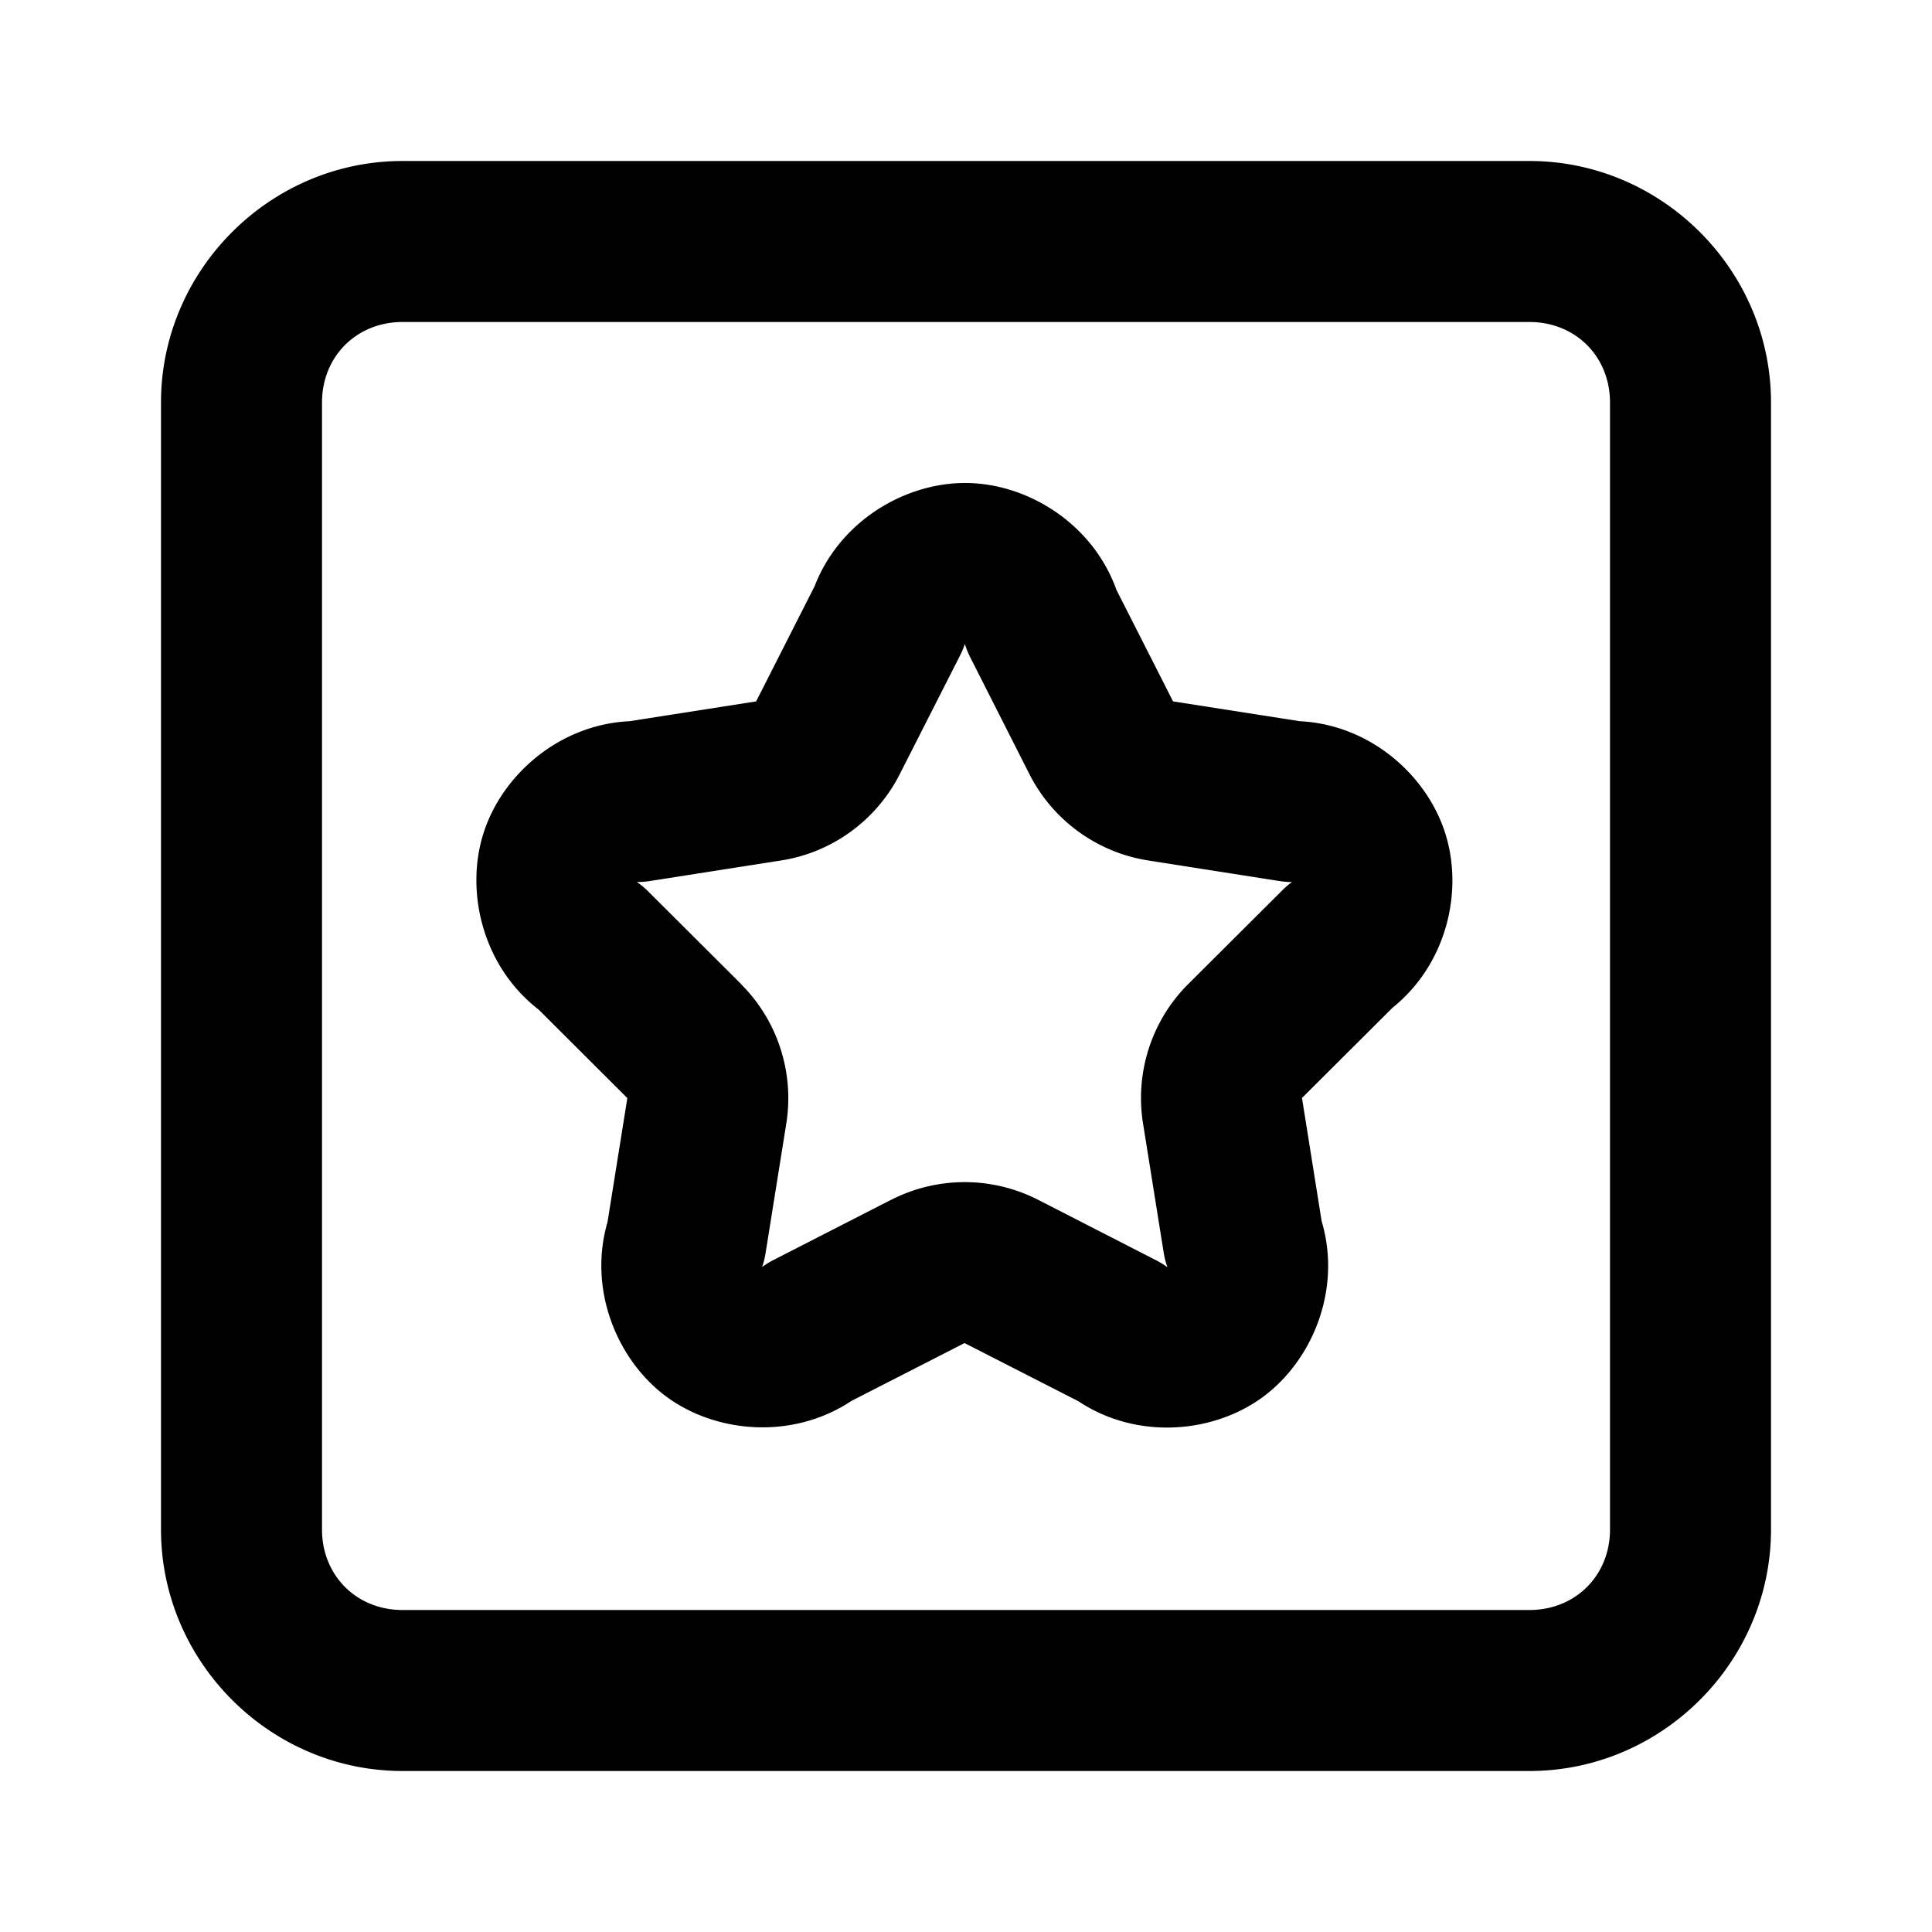 <?xml version="1.0" encoding="UTF-8" standalone="no"?>
<svg xmlns="http://www.w3.org/2000/svg" xmlns:svg="http://www.w3.org/2000/svg" width="24" height="24" viewBox="0 0 24 24" fill="currentColor" tags="badge,medal,honour,decoration,order,pin,laurel,trophy,medallion,insignia,bronze,silver,gold" categories="sports,gaming">
  <path d="M 5 2 C 3.355 2 2 3.355 2 5 L 2 19 C 2 20.645 3.355 22 5 22 L 19 22 C 20.645 22 22 20.645 22 19 L 22 5 C 22 3.355 20.645 2 19 2 L 5 2 z M 5 4 L 19 4 C 19.571 4 20 4.429 20 5 L 20 19 C 20 19.571 19.571 20 19 20 L 5 20 C 4.429 20 4 19.571 4 19 L 4 5 C 4 4.429 4.429 4 5 4 z M 12.012 6 C 11.251 5.99 10.434 6.468 10.119 7.283 L 9.393 8.713 L 7.82 8.959 C 6.944 9.001 6.232 9.63 6.004 10.357 C 5.776 11.085 5.999 12.008 6.693 12.543 L 7.793 13.641 L 7.547 15.18 C 7.302 16.022 7.667 16.899 8.281 17.352 C 8.896 17.804 9.846 17.889 10.578 17.402 L 11.982 16.684 L 13.395 17.406 C 14.126 17.892 15.073 17.806 15.688 17.354 C 16.305 16.899 16.67 16.016 16.418 15.17 L 16.174 13.641 L 16.174 13.639 L 17.299 12.518 C 17.977 11.973 18.184 11.058 17.949 10.338 C 17.715 9.619 17.012 9.001 16.145 8.959 L 14.572 8.713 L 13.869 7.328 C 13.575 6.506 12.772 6.01 12.012 6 z M 11.986 8 A 1 1 0 0 0 12.053 8.166 L 12.789 9.619 C 13.08 10.191 13.63 10.59 14.264 10.689 L 15.896 10.945 A 1 1 0 0 0 16.049 10.957 A 1 1 0 0 0 15.934 11.055 L 14.762 12.223 C 14.307 12.675 14.098 13.322 14.199 13.955 L 14.457 15.568 A 1 1 0 0 0 14.502 15.742 A 1 1 0 0 0 14.359 15.654 L 12.895 14.904 C 12.323 14.612 11.644 14.612 11.072 14.904 L 11.07 14.904 L 9.605 15.654 A 1 1 0 0 0 9.467 15.74 A 1 1 0 0 0 9.51 15.568 L 9.768 13.955 C 9.868 13.322 9.659 12.677 9.205 12.225 L 9.205 12.223 L 8.049 11.07 A 1 1 0 0 0 7.912 10.957 A 1 1 0 0 0 8.07 10.945 L 9.703 10.689 C 10.337 10.59 10.885 10.191 11.176 9.619 L 11.926 8.143 A 1 1 0 0 0 11.986 8 z "/>
</svg>
